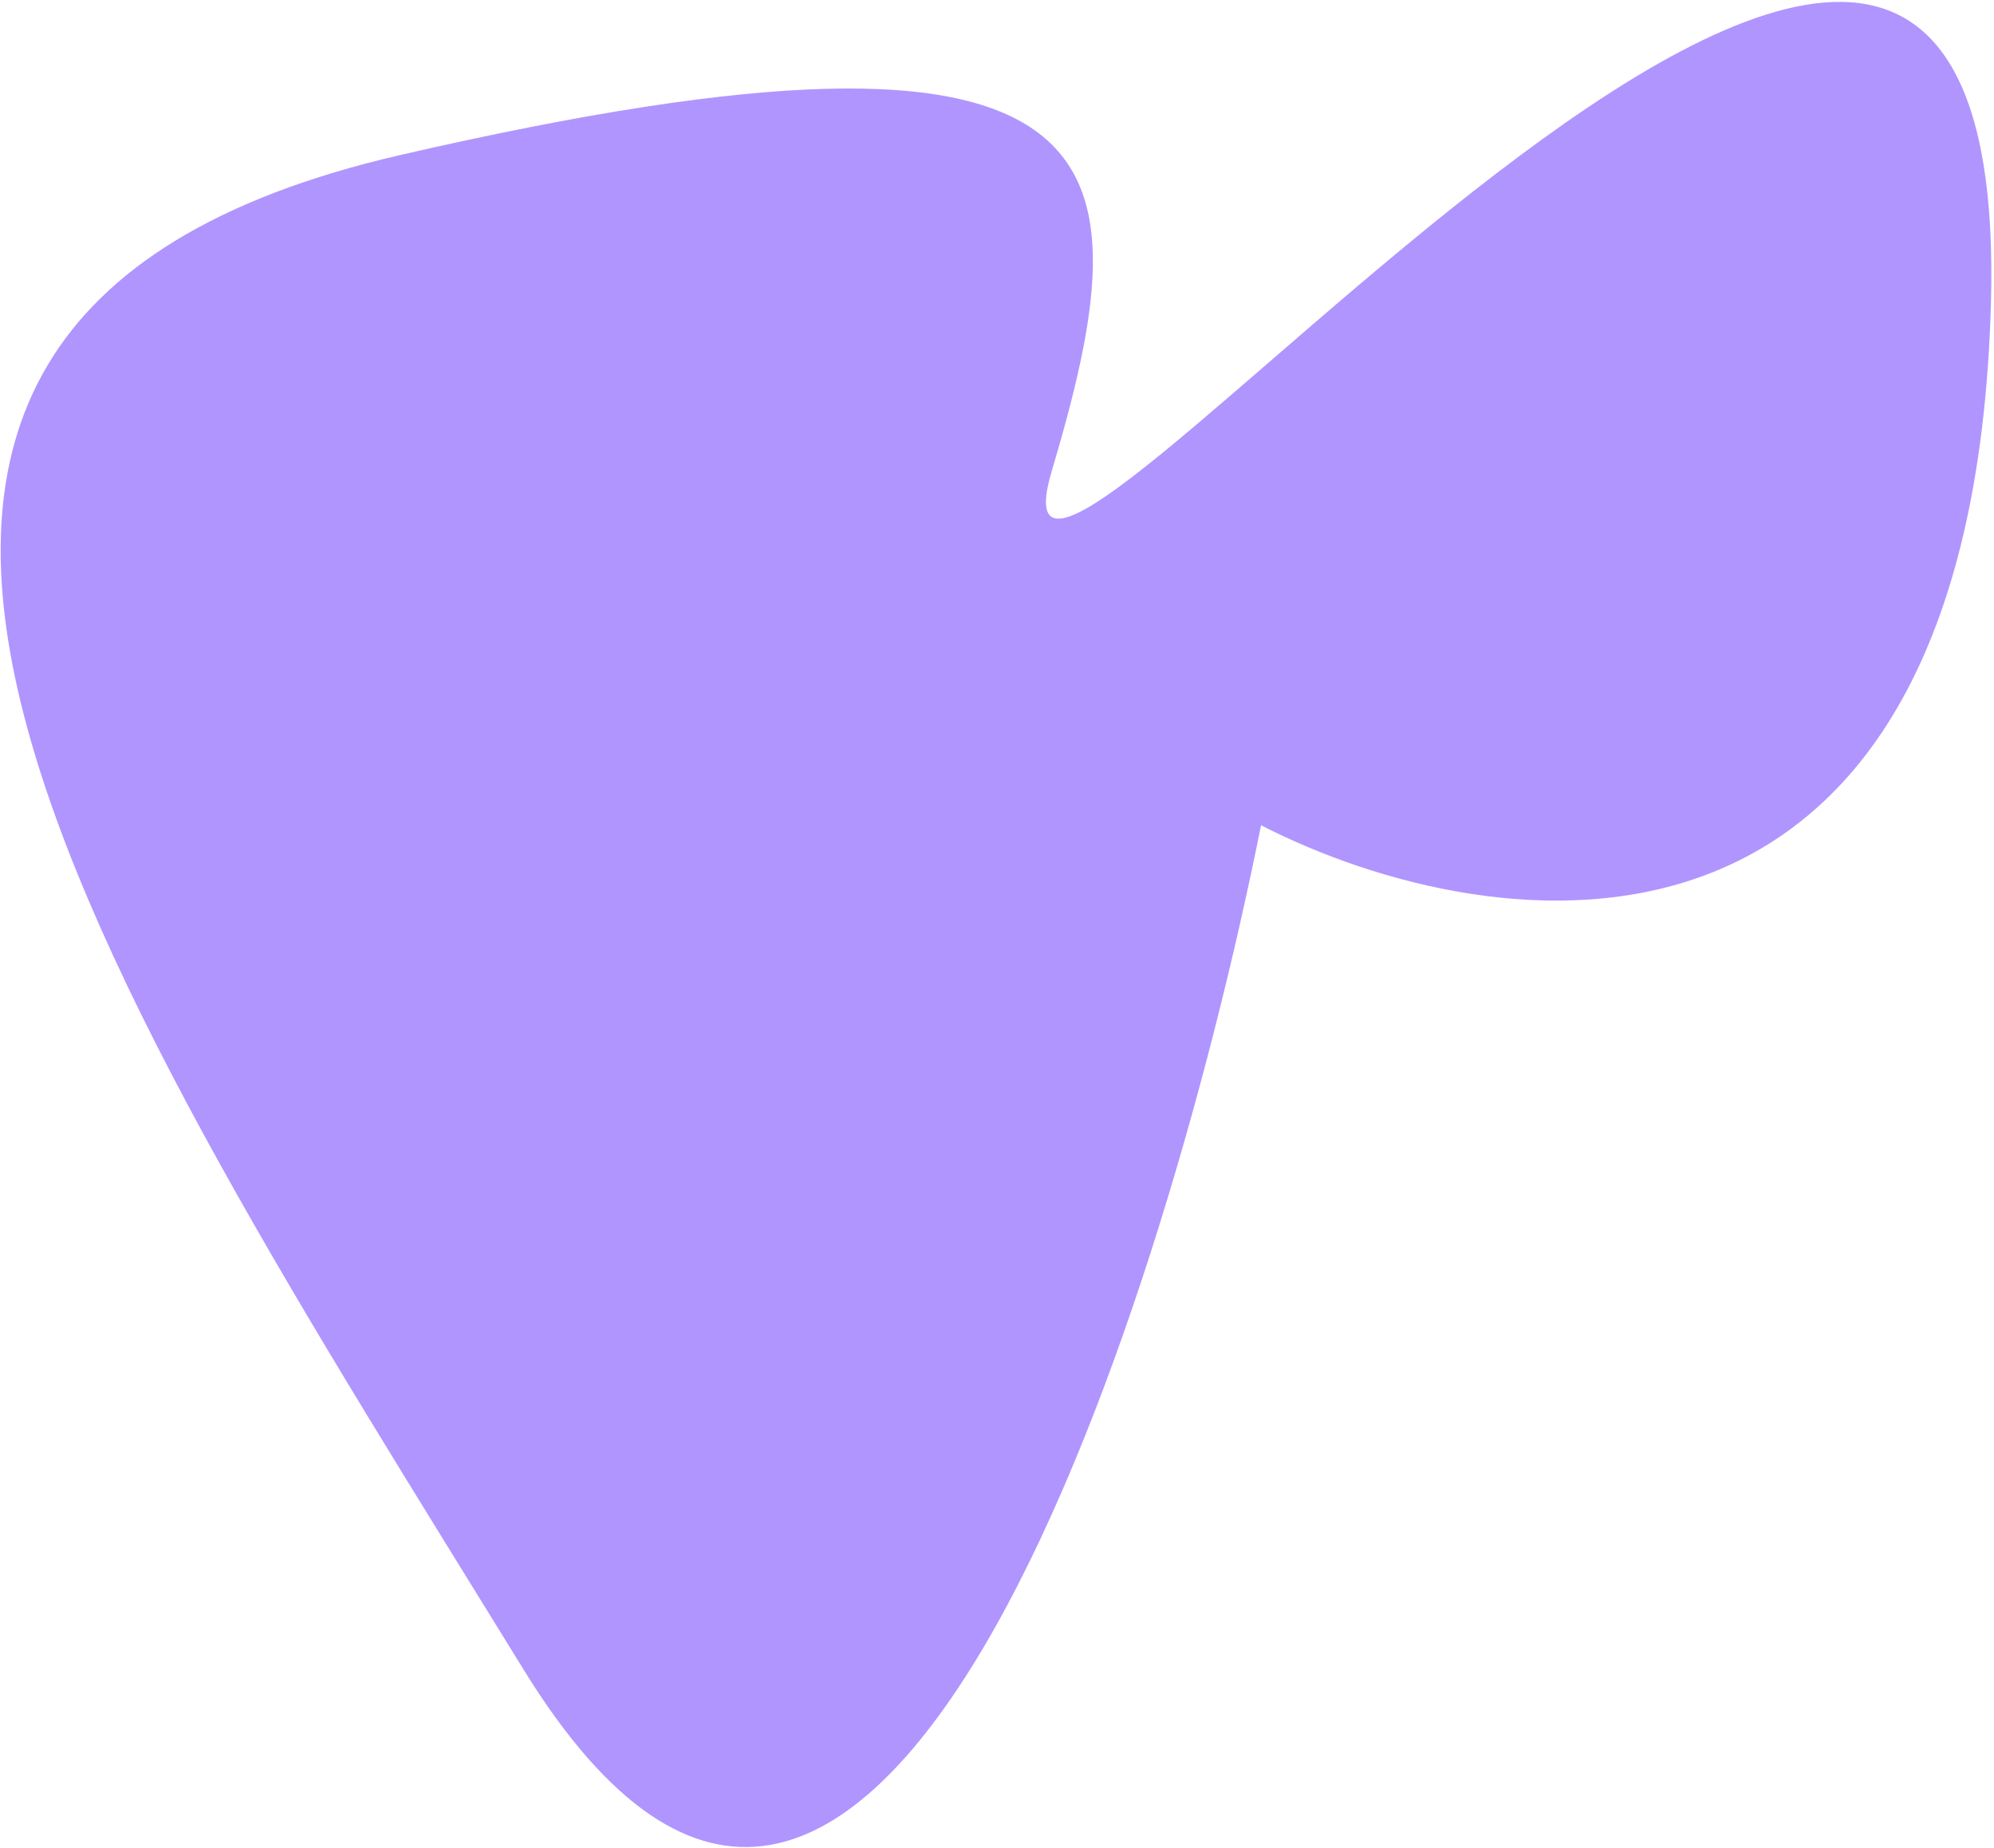 <svg xmlns="http://www.w3.org/2000/svg" width="452" height="419" fill="none"><path fill="#632CFF" d="M118.688 378.471C196.52 504.83 262.56 303.522 285.852 187.073c53.262 27.302 160.919 41.904 165.451-118.104 5.664-200.01-233.866 108.465-212.912 37.882 20.955-70.583 19.904-110.327-147.65-71.71C-76.811 73.755 21.4 220.521 118.689 378.47Z" opacity=".5"/></svg>